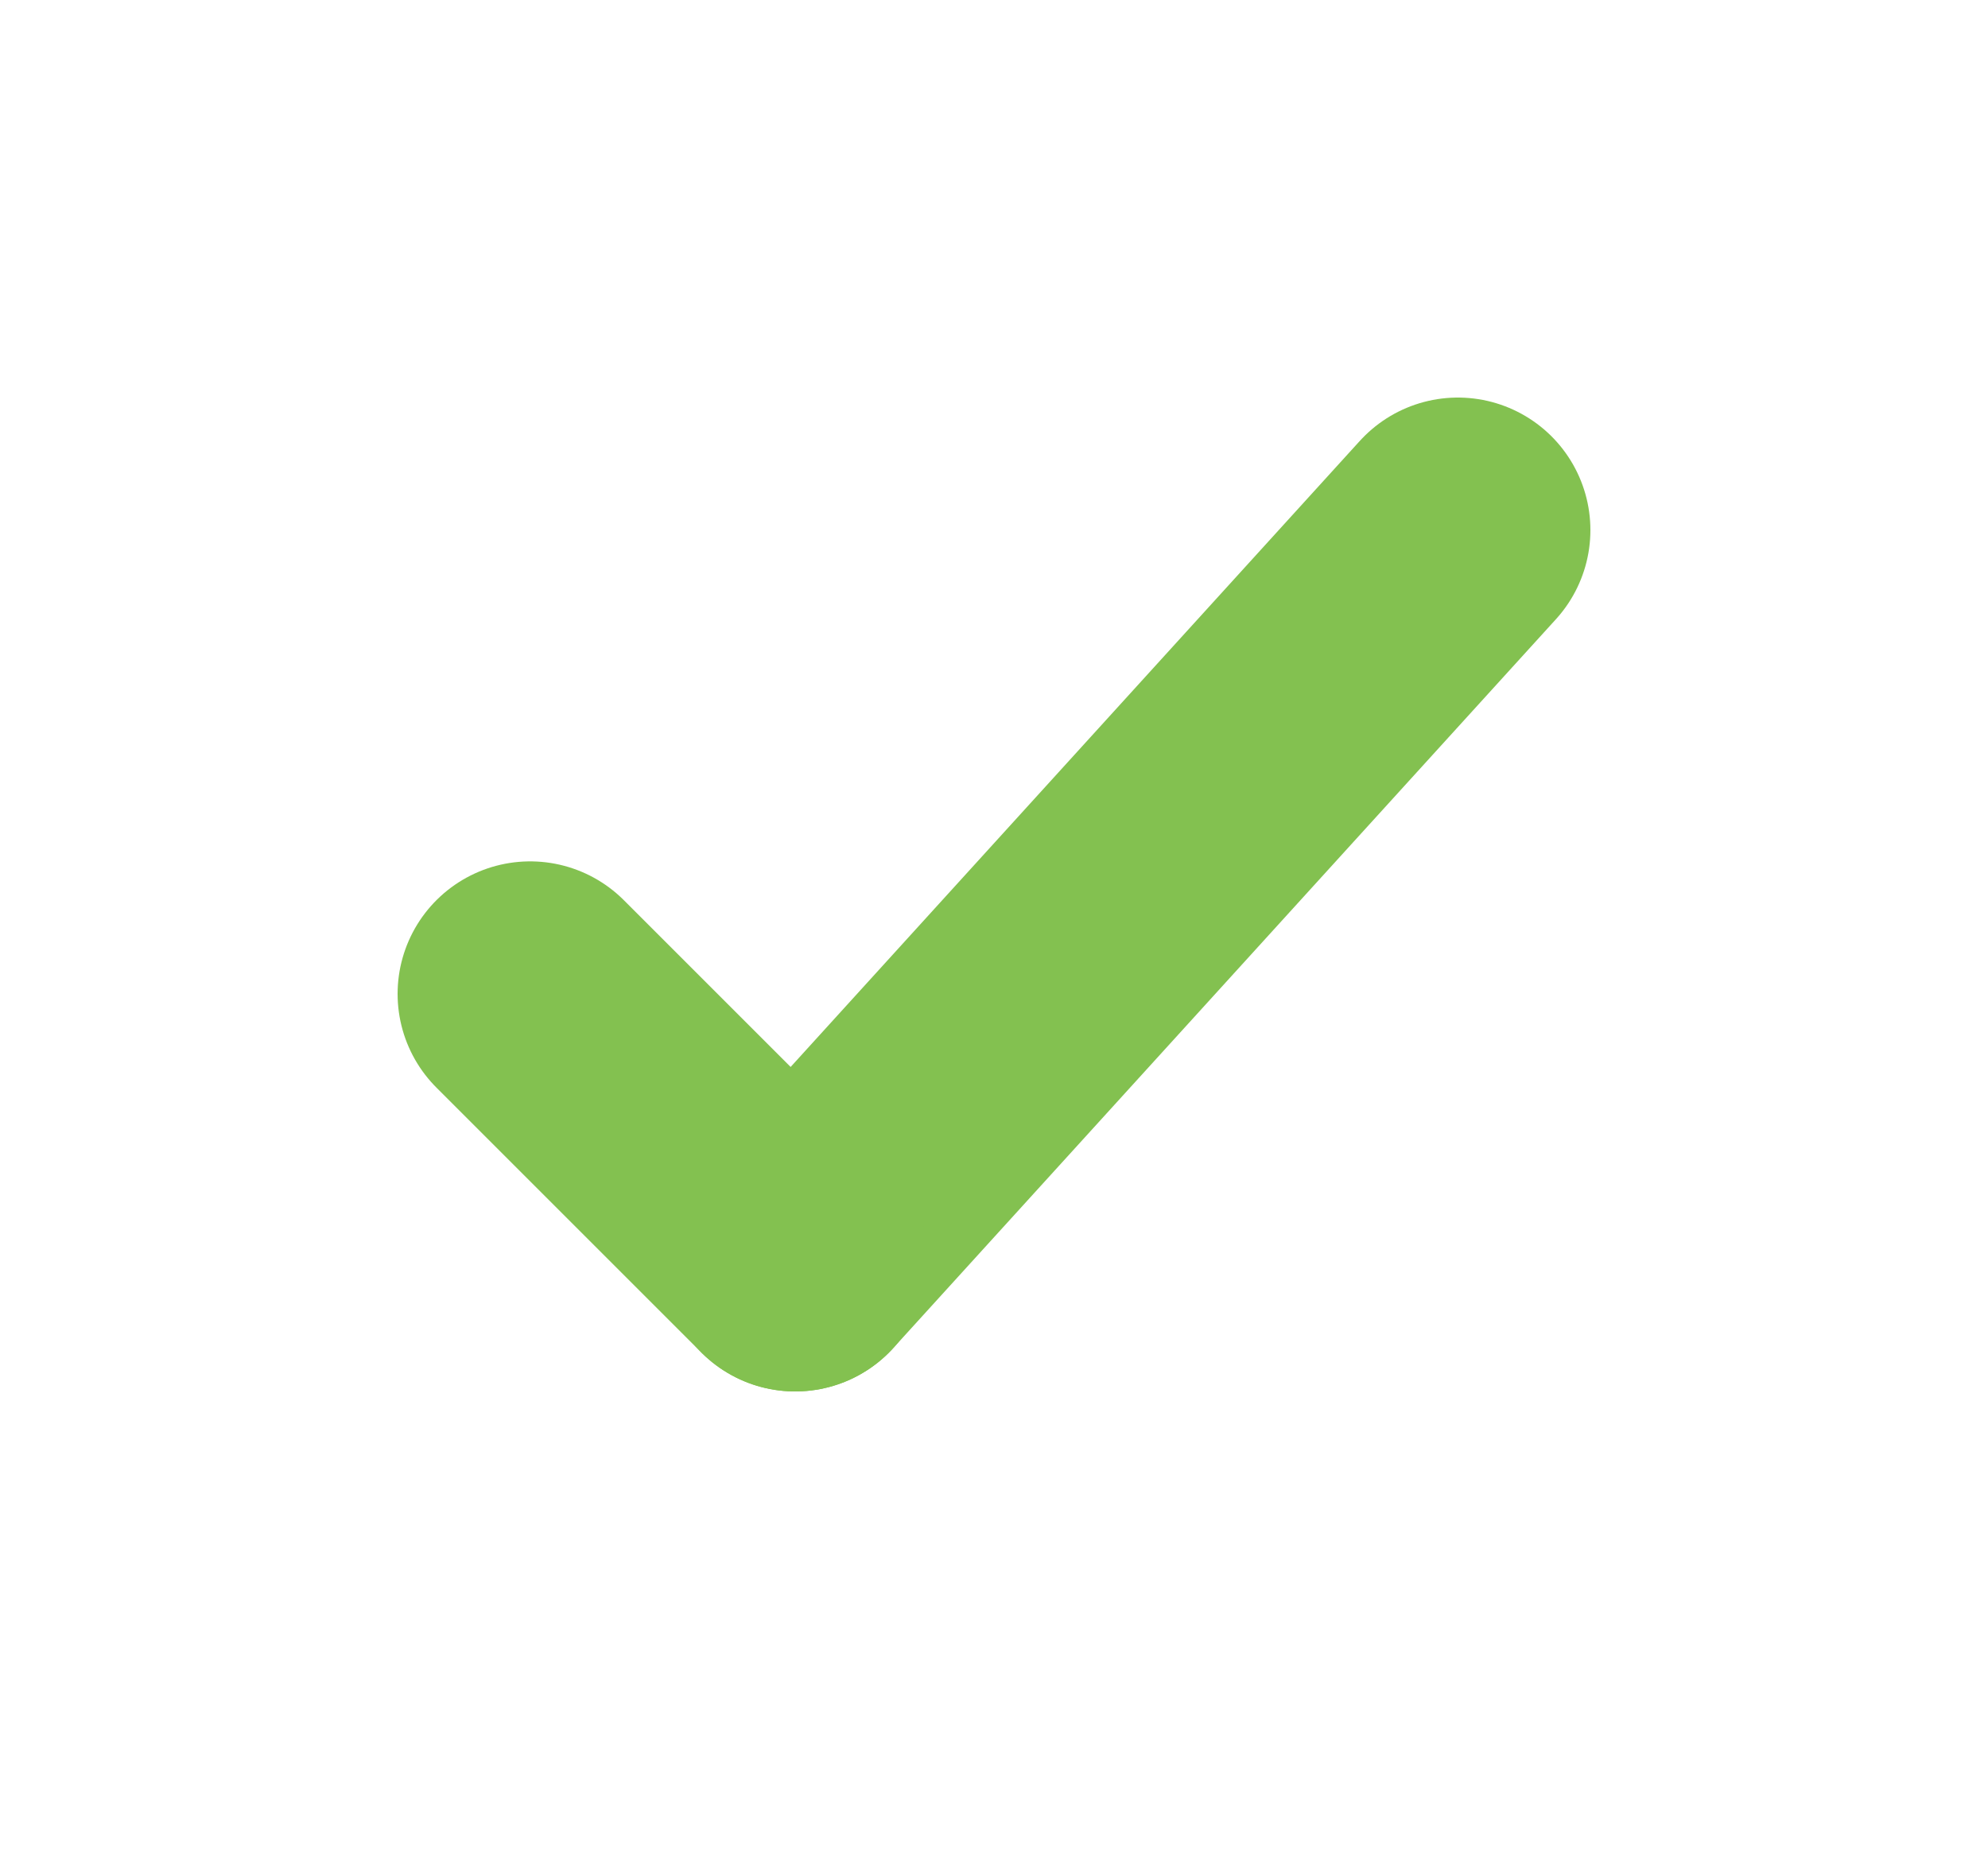 <svg width="15" height="14" viewBox="0 0 15 14" fill="none" xmlns="http://www.w3.org/2000/svg">
<path d="M11 4L6 9.5" stroke="#83C150" stroke-width="2" stroke-linecap="round"/>
<path d="M6 9.5L4 7.5" stroke="#83C150" stroke-width="2" stroke-linecap="round"/>
</svg>
